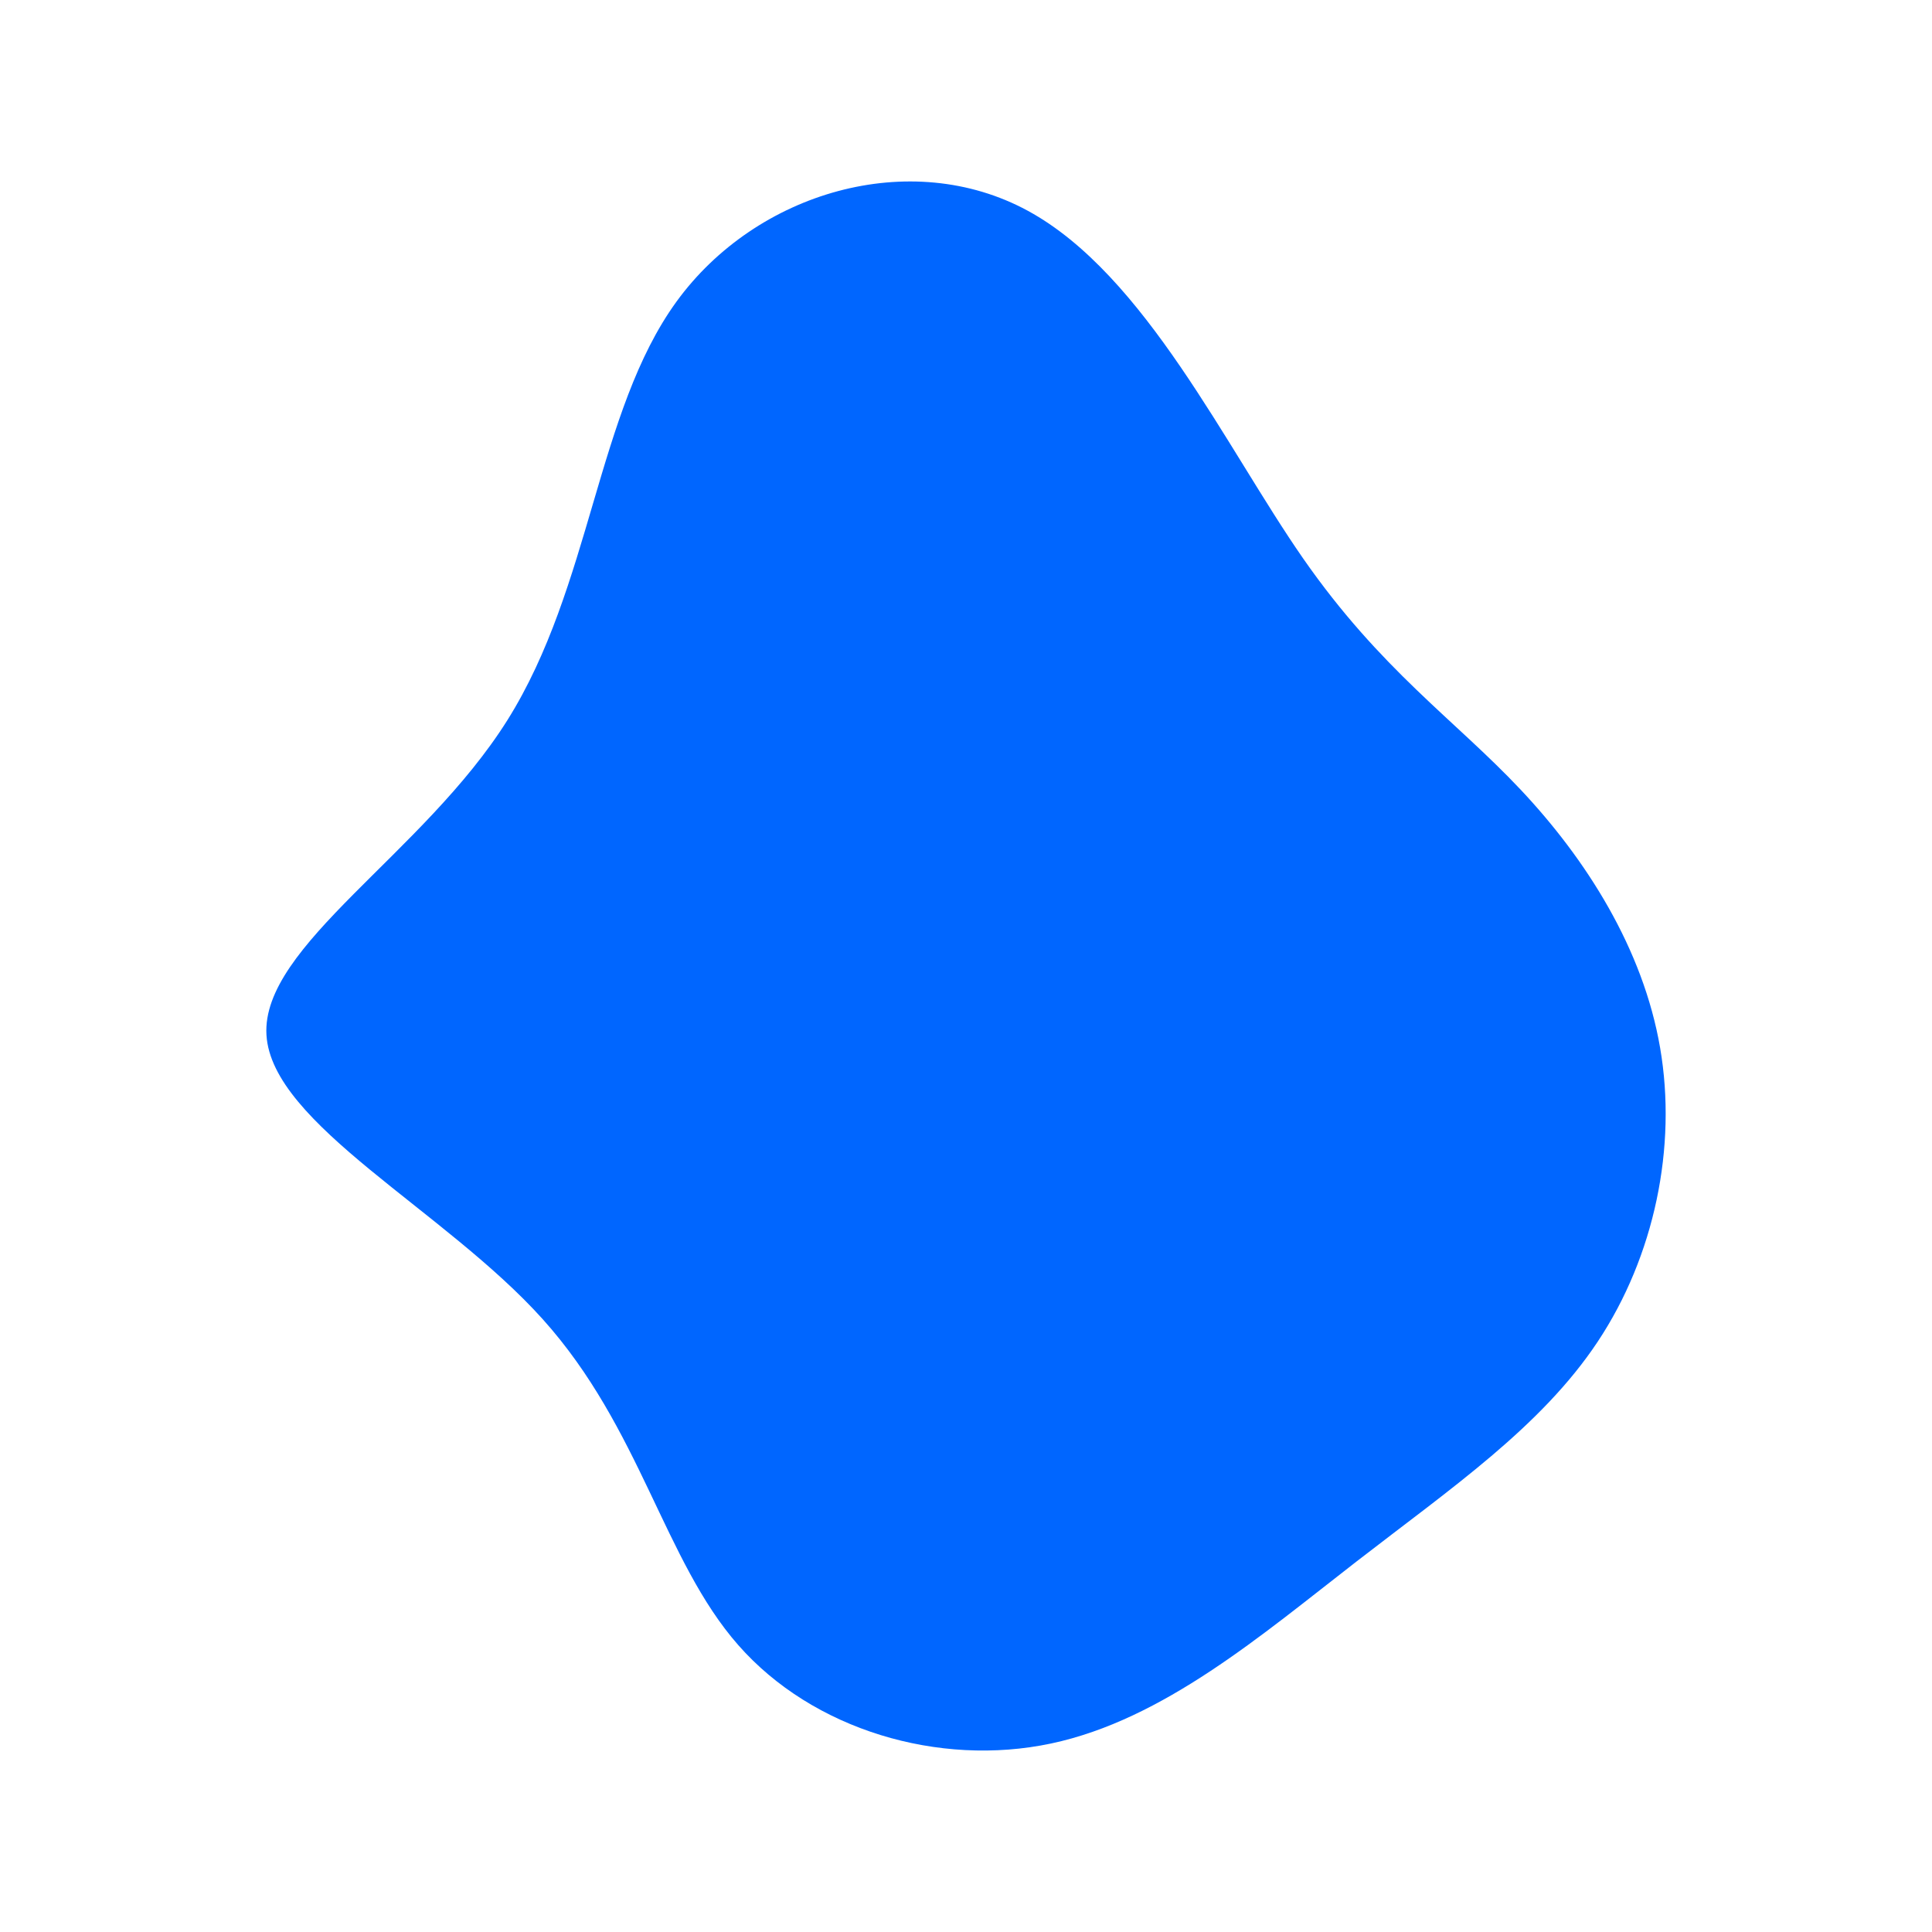 <svg id="visual" viewBox="0 0 5000 5000" width="5000" height="5000" xmlns="http://www.w3.org/2000/svg" xmlns:xlink="http://www.w3.org/1999/xlink" version="1.1"><g transform="translate(2755.588 2686.379)"><path d="M617 -1241C817.4 -953 1009.7 -823.5 1179.5 -643.1C1349.4 -462.7 1496.7 -231.3 1540.8 25.5C1585 282.3 1526 564.7 1379.5 785.5C1233 1006.3 999 1165.7 754.5 1355.2C510 1544.7 255 1764.3 -35.5 1825.8C-326 1887.3 -652 1790.6 -844.8 1571.3C-1037.7 1352 -1097.3 1010 -1351 727.7C-1604.7 445.3 -2052.3 222.7 -2066 -7.9C-2079.8 -238.5 -1659.5 -477 -1442.4 -822.7C-1225.4 -1168.4 -1211.4 -1621.3 -1004.9 -1905.7C-798.3 -2190.1 -399.2 -2306 -95.4 -2140.8C208.3 -1975.5 416.7 -1529 617 -1241" fill="#0066FF"></path></g></svg>